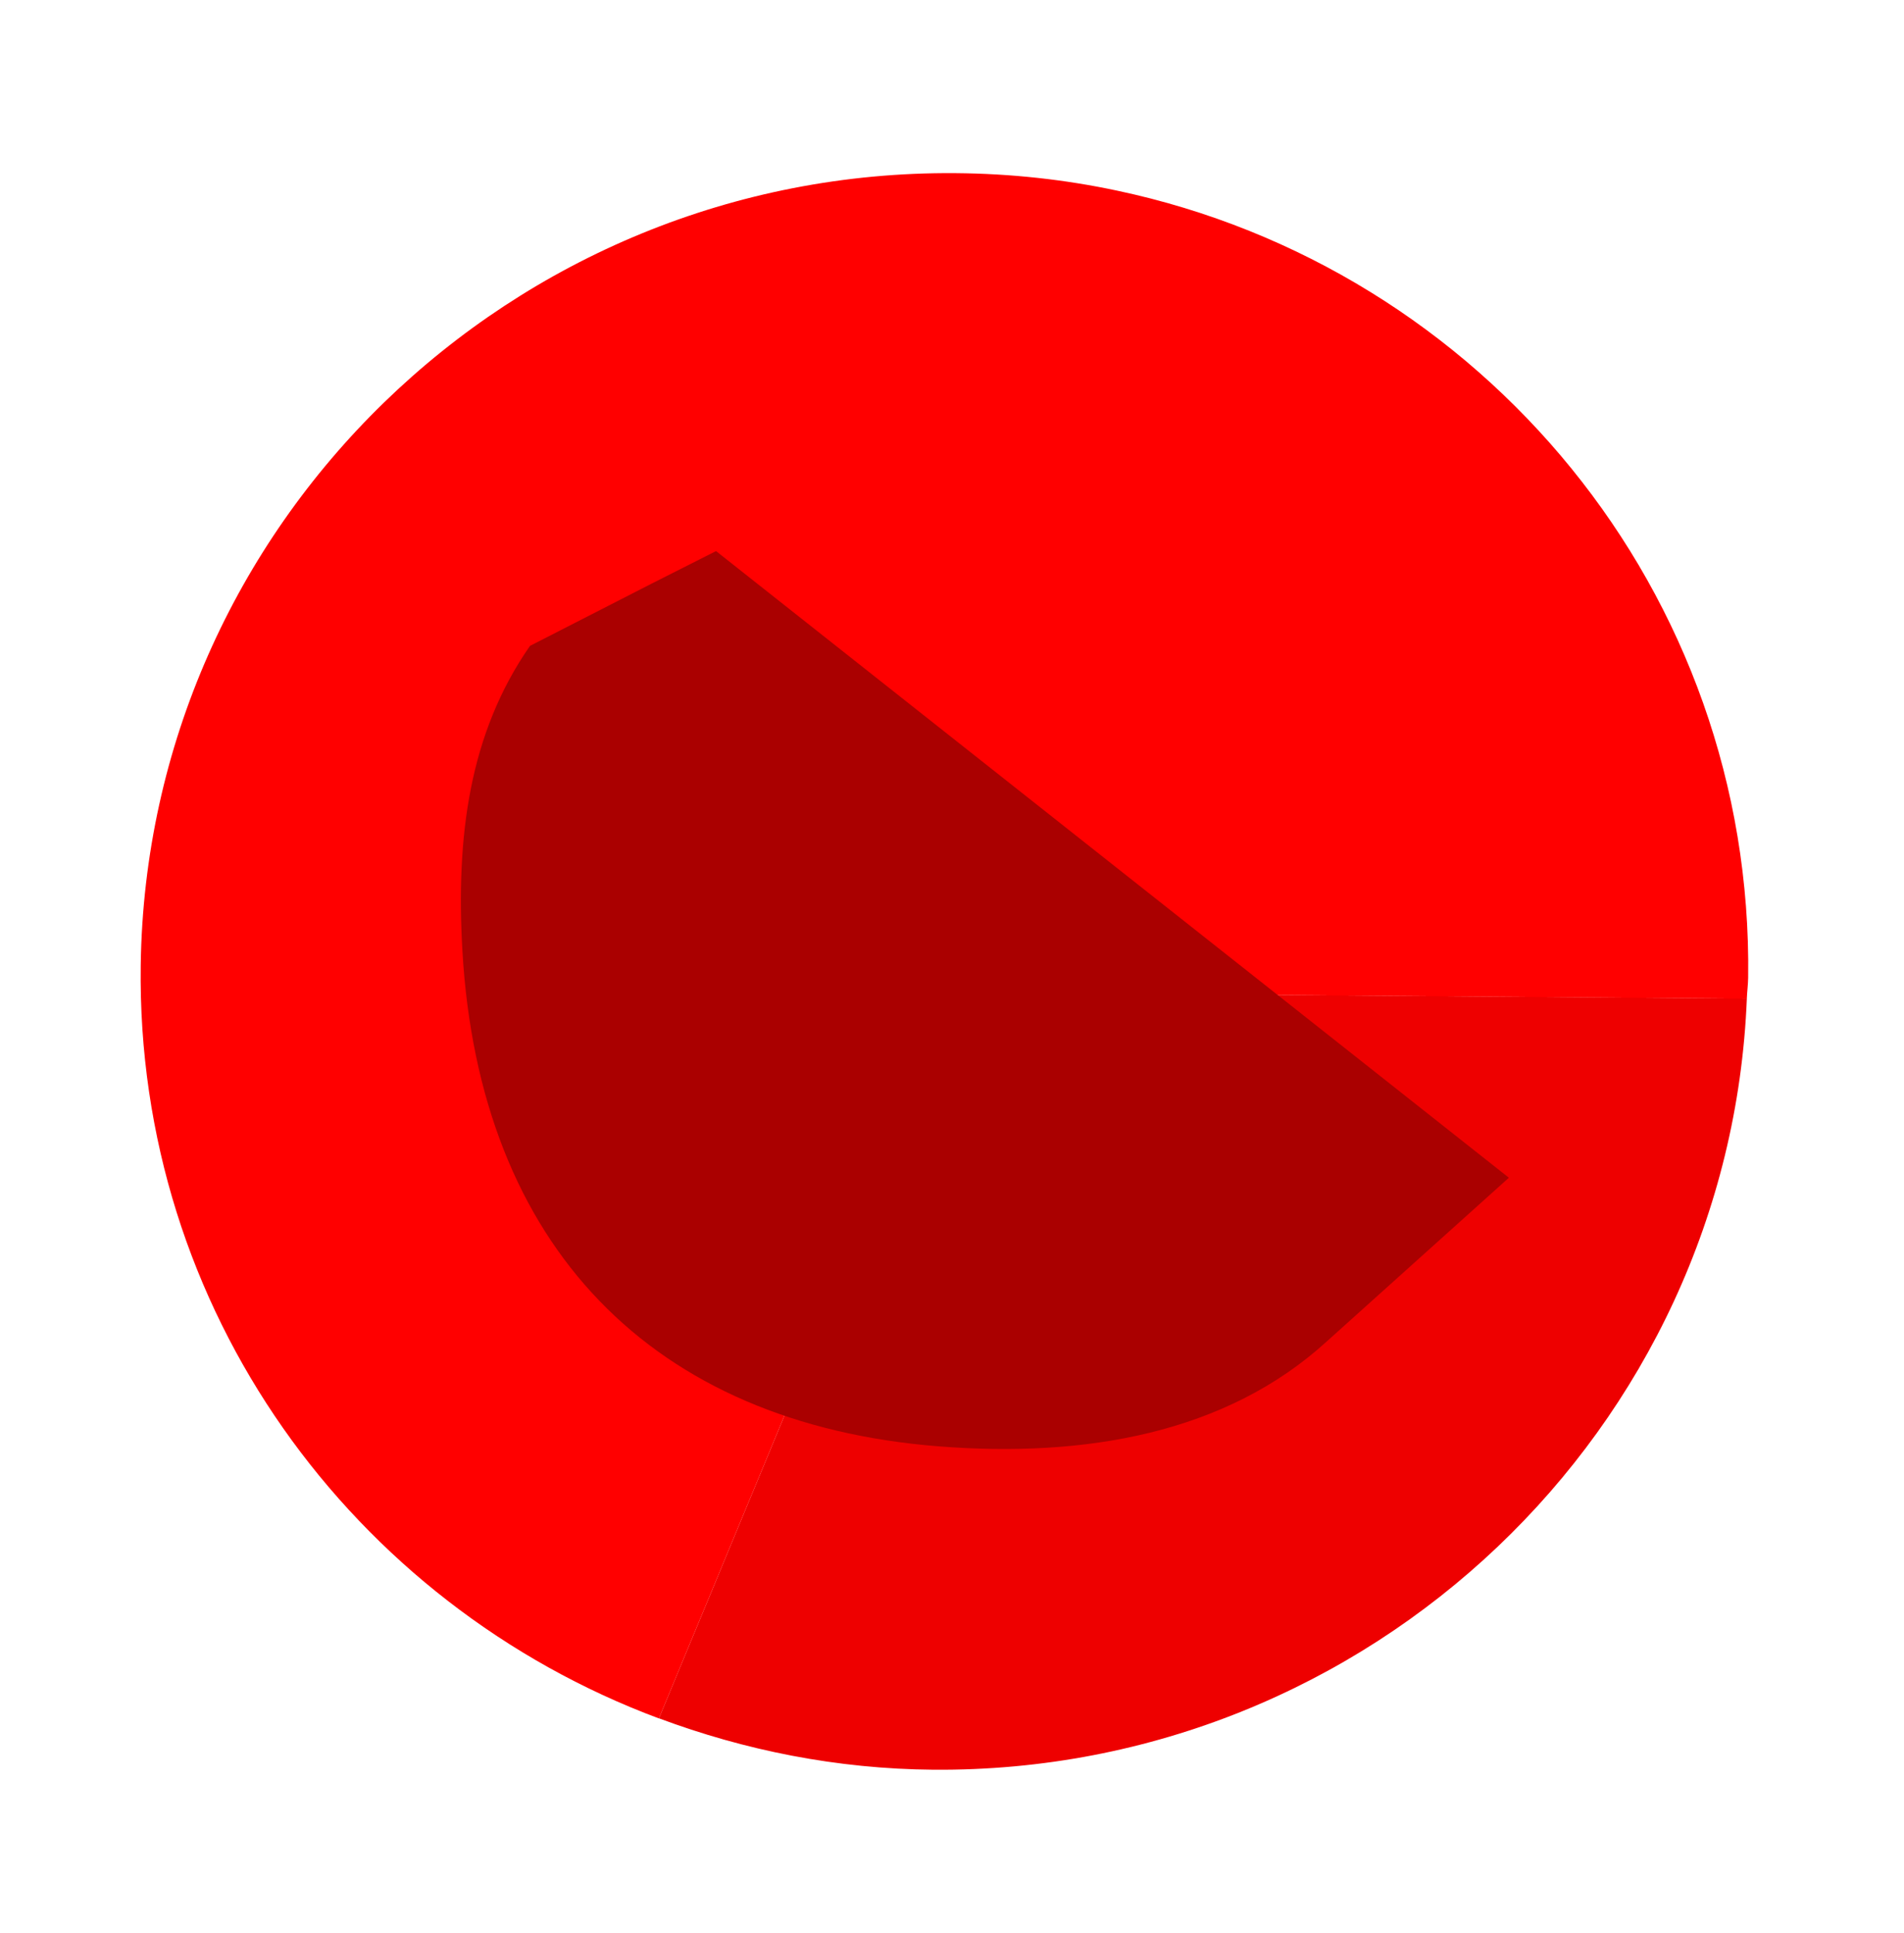 <svg width="65" height="66" viewBox="0 0 65 66" fill="none" xmlns="http://www.w3.org/2000/svg">
<g id="Group">
<path id="Vector" d="M59.635 34.088L32.771 33.882L22.495 58.659C25.416 59.749 28.561 60.388 31.867 60.414C46.771 60.53 59.049 48.794 59.635 34.088Z" fill="#EE0000"/>
<path id="Vector_2" d="M38.133 6.507C36.352 6.128 34.505 5.925 32.612 5.911C17.466 5.793 5.009 17.907 4.804 32.951C4.643 44.711 12.032 54.763 22.494 58.663L32.77 33.886L59.634 34.092C59.644 33.851 59.676 33.619 59.68 33.377C59.859 20.214 50.598 9.146 38.133 6.507Z" fill="#FF0000"/>
<path id="Vector_3" d="M24.444 18.813L22.214 19.94L18.093 22.049C16.012 25.041 15.563 28.569 15.786 32.457C16.366 42.543 22.261 48.599 32.036 49.374C37.04 49.77 41.849 48.934 45.289 45.798L51.511 40.205L24.445 18.813L24.444 18.813Z" fill="#AA0000"/>
</g>
</svg>

